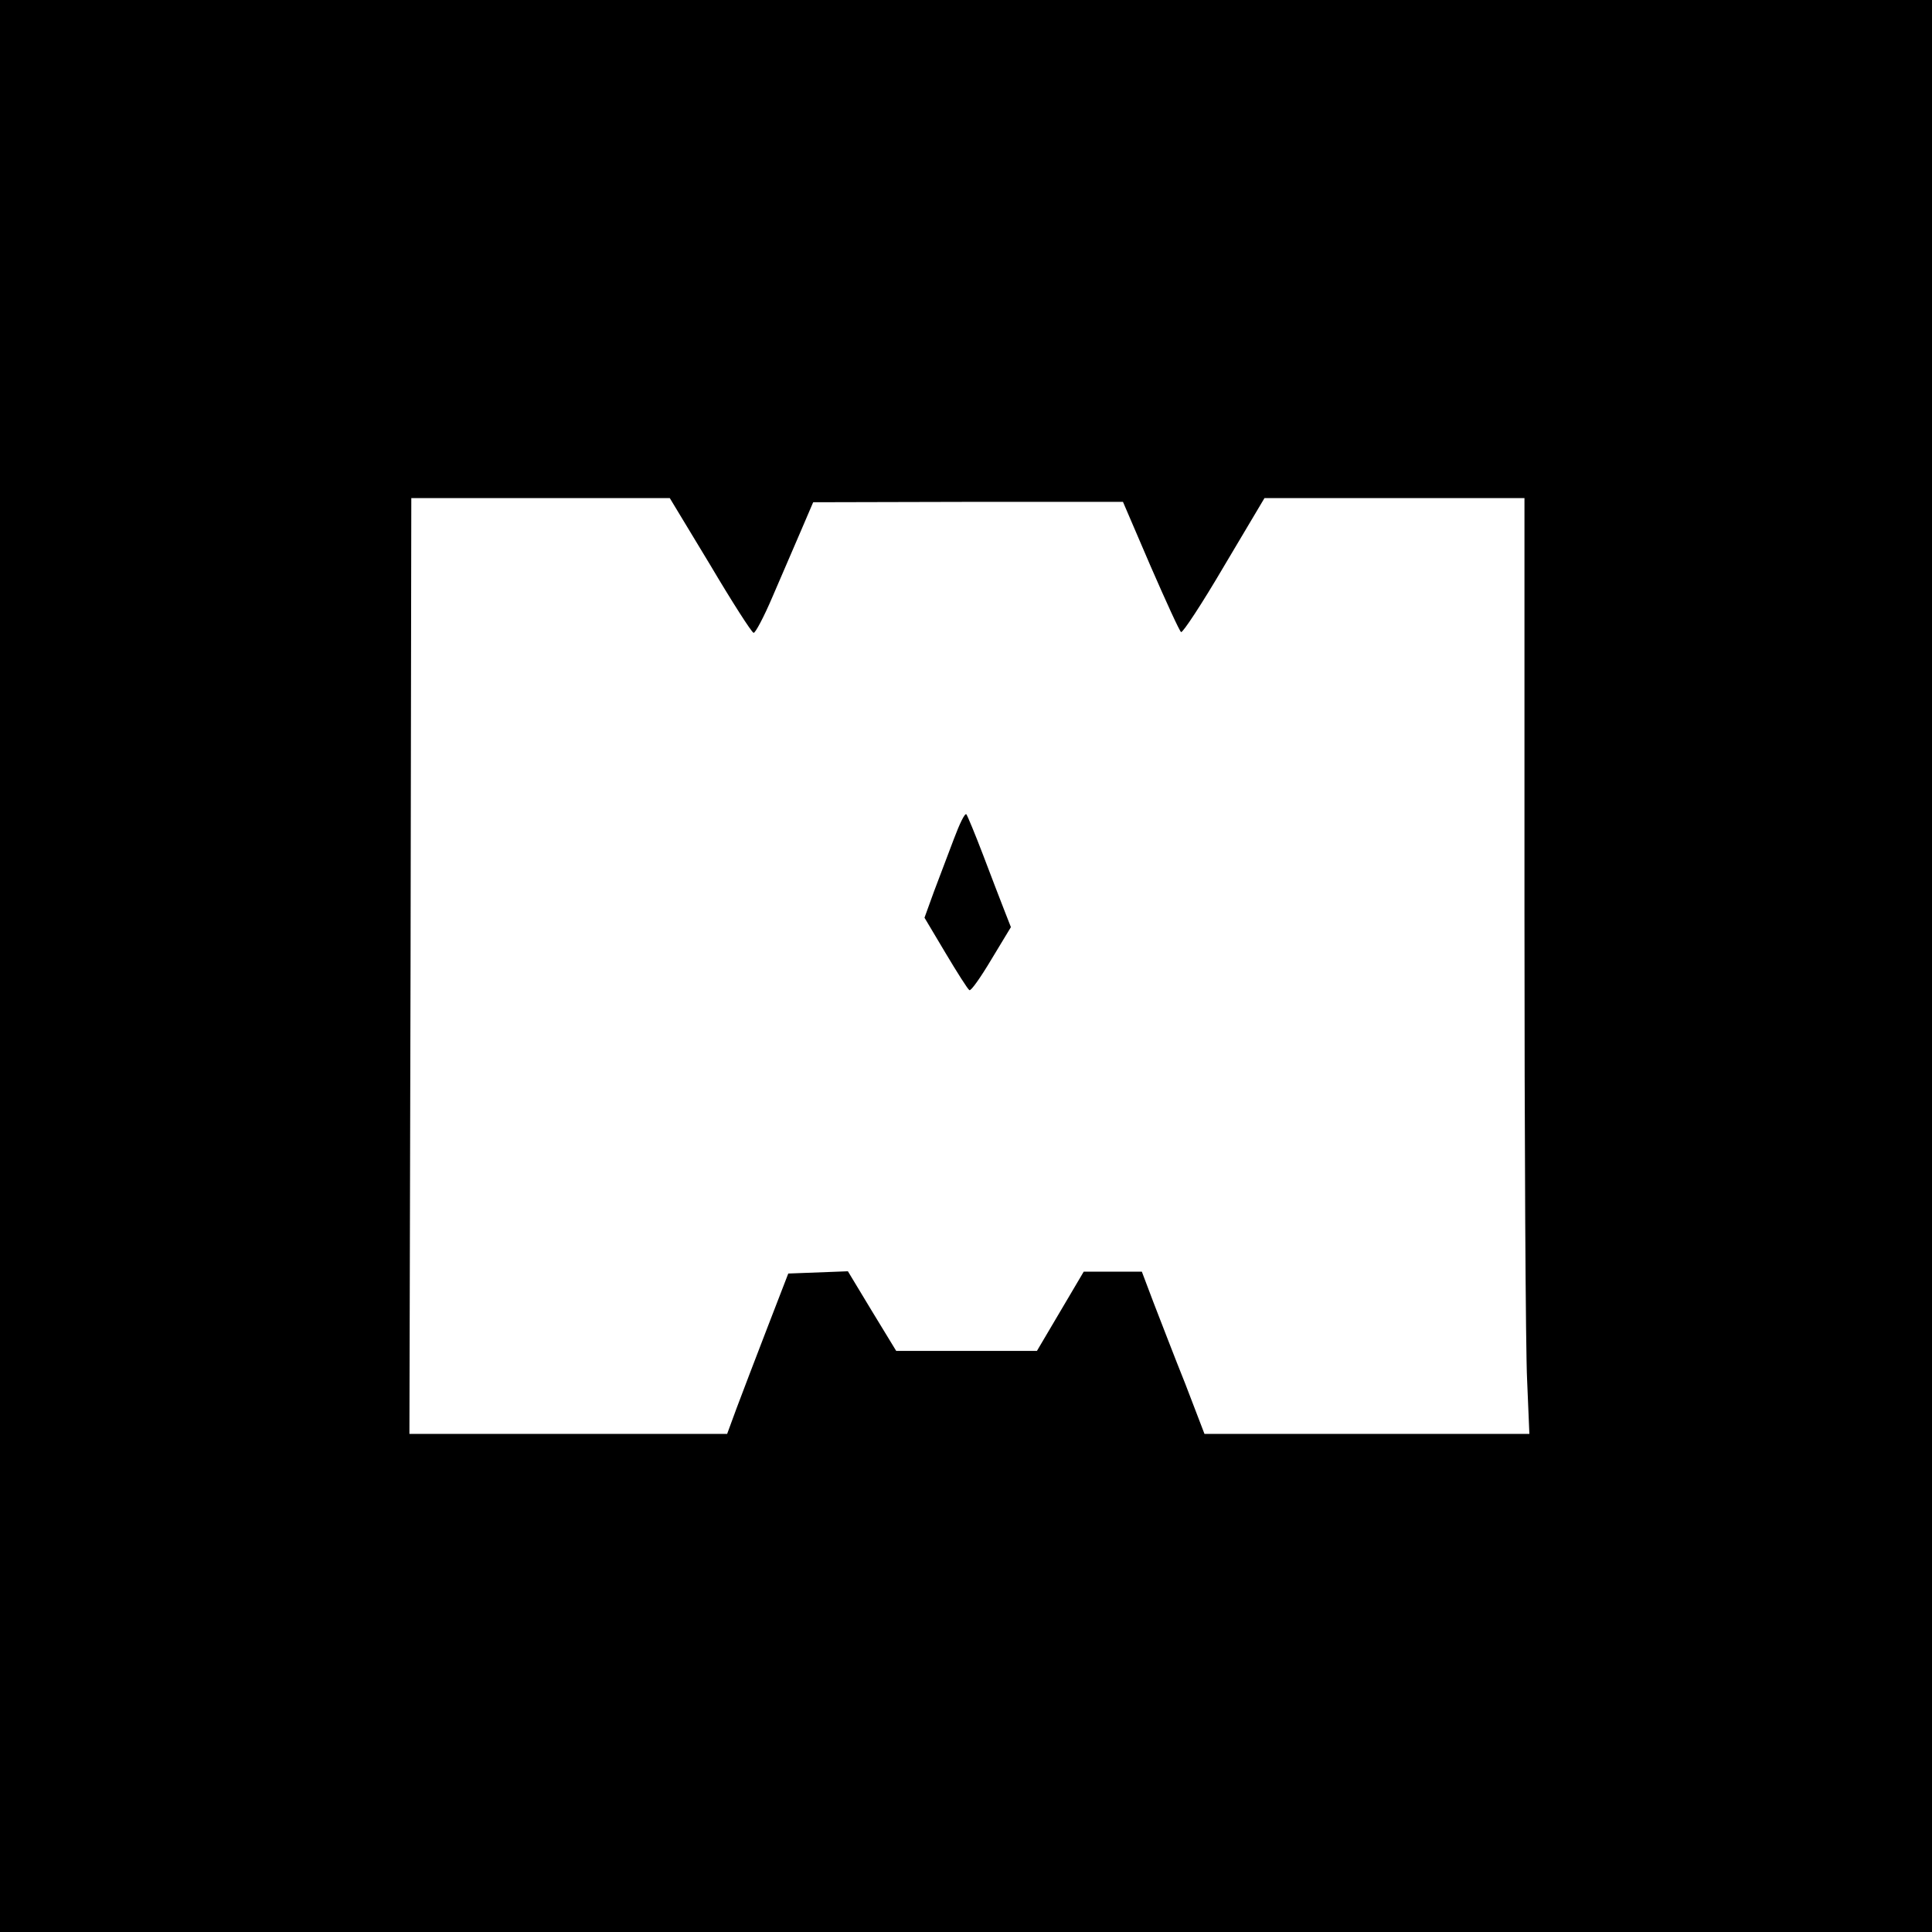 <?xml version="1.0" standalone="no"?>
<!DOCTYPE svg PUBLIC "-//W3C//DTD SVG 20010904//EN"
 "http://www.w3.org/TR/2001/REC-SVG-20010904/DTD/svg10.dtd">
<svg version="1.0" xmlns="http://www.w3.org/2000/svg"
 width="512pt" height="512pt" viewBox="0 0 512 512"
 preserveAspectRatio="xMidYMid meet">
<g transform="translate(0,512) scale(0.1,-0.1)"
fill="#000000" stroke="none">
<path d="M0 2560 l0 -2560 2560 0 2560 0 0 2560 0 2560 -2560 0 -2560 0 0
-2560z m1882 1063 c58 -98 110 -179 115 -180 4 -2 27 41 50 95 23 53 57 132
75 174 l33 77 410 1 411 0 73 -170 c41 -94 77 -173 81 -175 4 -3 56 76 114
175 l107 180 344 0 345 0 0 -1097 c0 -604 3 -1162 7 -1240 l6 -143 -431 0
-430 0 -51 133 c-29 72 -66 169 -84 215 l-31 82 -77 0 -77 0 -62 -105 -62
-105 -187 0 -186 0 -64 105 -64 106 -79 -3 -79 -3 -56 -145 c-31 -80 -67 -175
-81 -212 l-25 -68 -421 0 -421 0 3 1240 2 1240 343 0 342 0 107 -177z"/>
<path d="M2528 2897 c-15 -40 -39 -103 -53 -140 l-25 -69 56 -94 c31 -52 59
-96 63 -98 4 -3 30 34 58 81 l52 86 -18 46 c-10 25 -35 91 -56 146 -21 55 -41
103 -44 107 -4 4 -18 -25 -33 -65z"/>
</g>
</svg>
